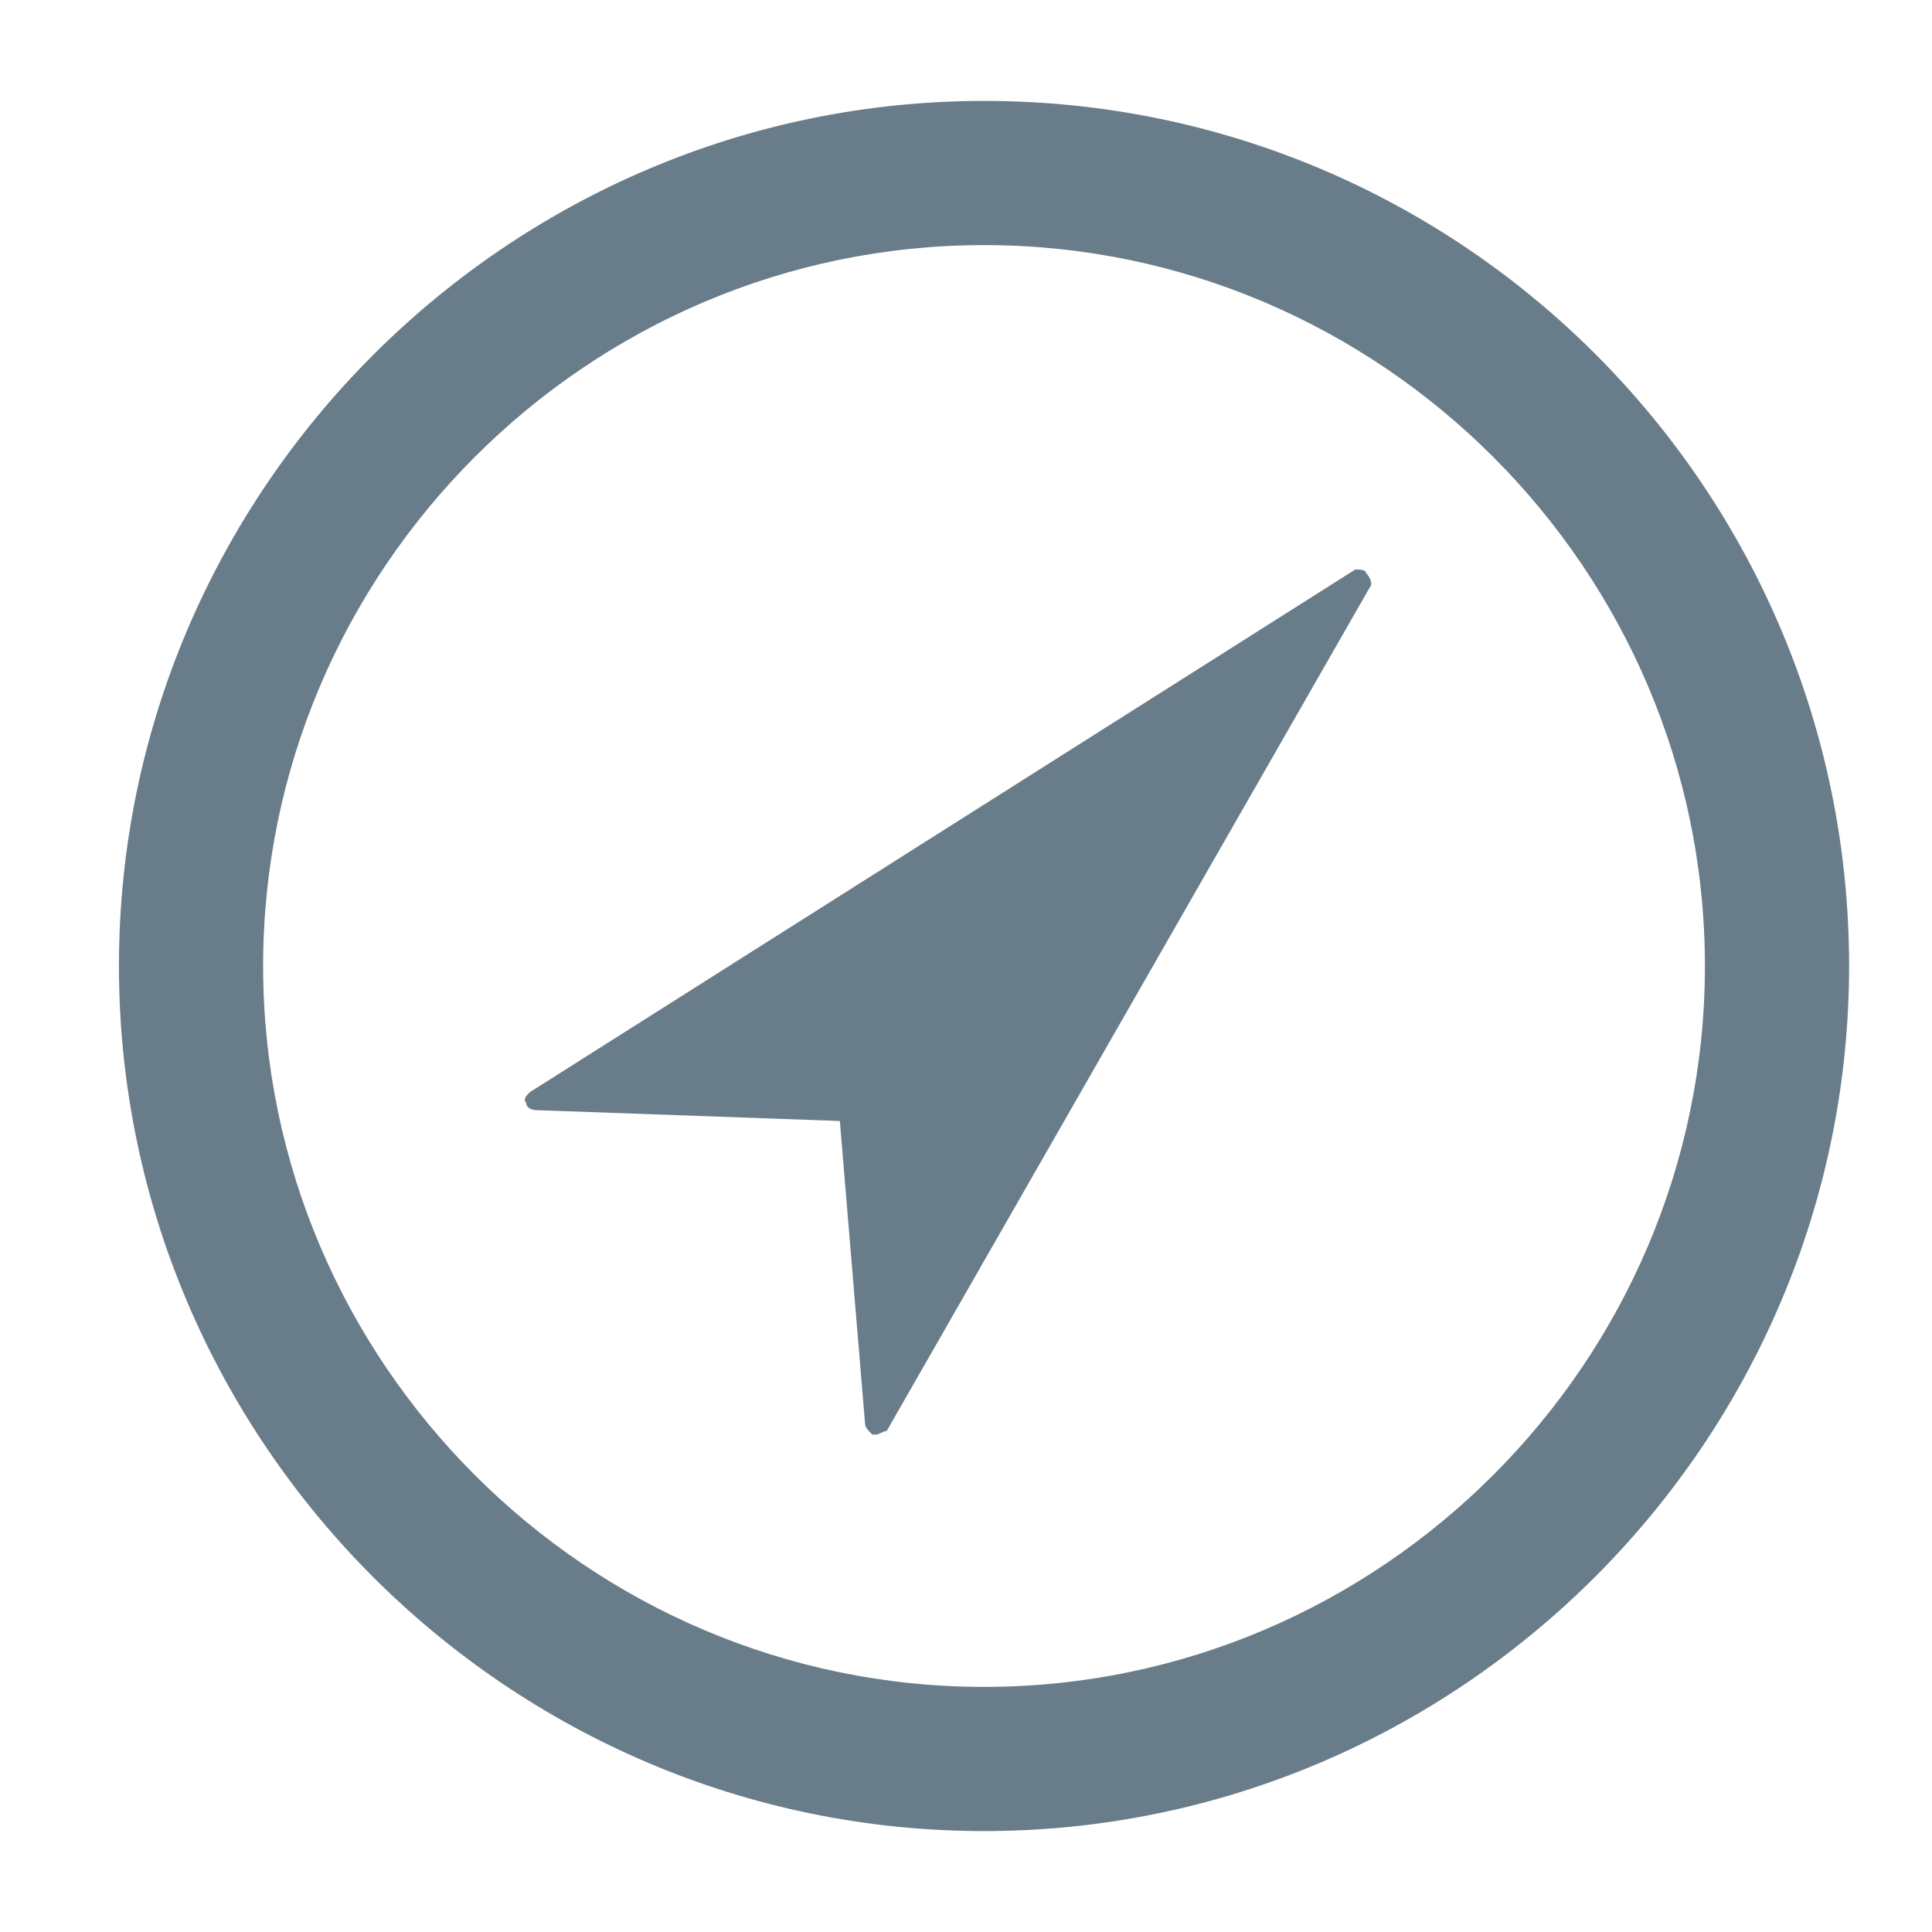 <svg t="1692875192318" class="icon" viewBox="0 0 1024 1024" version="1.1" xmlns="http://www.w3.org/2000/svg" p-id="8210" width="32" height="32"><path d="M521.552 53.493c-252.179 0-458.507 206.328-458.507 458.507s206.328 458.507 458.507 458.507 458.507-206.328 458.507-458.507-204.418-458.507-458.507-458.507z m0 840.597c-210.149 0-382.09-171.94-382.09-382.09s171.94-382.09 382.09-382.09 382.09 171.94 382.09 382.09-171.94 382.09-382.09 382.09z" fill="#697C89" p-id="8211"></path><path d="M718.328 301.851L280.836 578.866c-1.91 1.91-3.821 3.821-1.91 5.731 0 1.91 1.91 3.821 5.731 3.821l160.478 5.731 13.373 160.478c0 1.91 1.91 3.821 3.821 5.731h1.91c1.91 0 3.821-1.91 5.731-1.91L725.97 311.403c1.91-1.91 0-5.731-1.91-7.642 0-1.91-3.821-1.91-5.731-1.91z" fill="#697C89" p-id="8212"></path></svg>